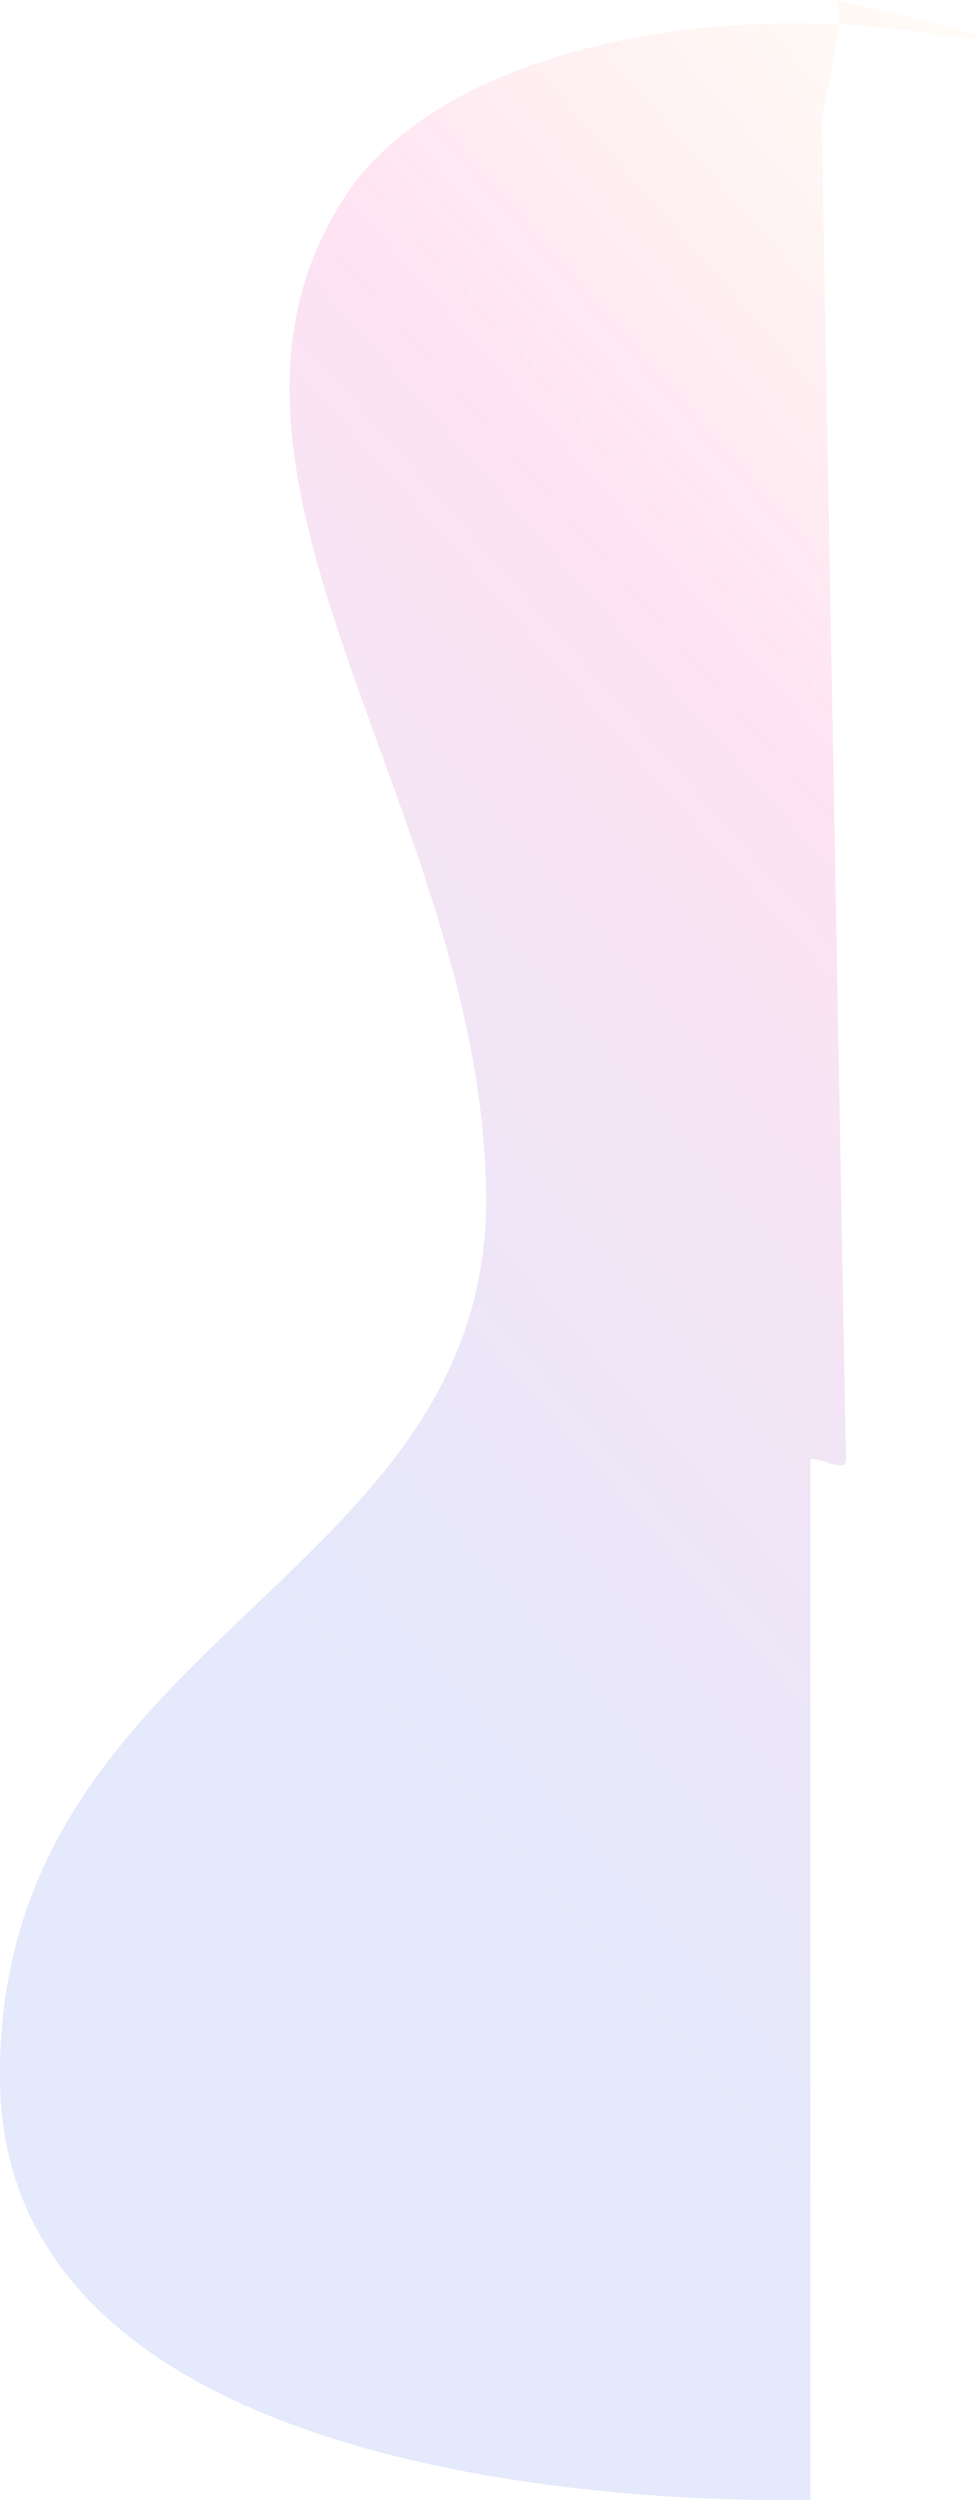 <svg xmlns="http://www.w3.org/2000/svg" xmlns:xlink="http://www.w3.org/1999/xlink" width="438.702" height="1124.147" viewBox="0 0 438.702 1124.147">
  <defs>
    <linearGradient id="linear-gradient" x1="1" y1="0.084" x2="0.638" y2="0.815" gradientUnits="objectBoundingBox">
      <stop offset="0" stop-color="#fea64c" stop-opacity="0.149"/>
      <stop offset="0.372" stop-color="#fe1e9a" stop-opacity="0.4"/>
      <stop offset="1" stop-color="#254dde" stop-opacity="0.4"/>
    </linearGradient>
  </defs>
  <path id="Path_9" data-name="Path 9" d="M420.554-46.2c83.8,11.6-33-13.8-33-13.8,6.944,0-5.7,49.473-5.7,56.1l10.9,599.9c0,6.627-9.056,0-16,0v468c-6.944,0-362.1,12.3-364.614-188S232.654,652.8,230.854,477.1,80.654,147,172.154,21.5C220.854-40.6,336.754-57.8,420.554-46.2Z" transform="translate(-12.12 60)" opacity="0.31" fill="url(#linear-gradient)"/>
</svg>
